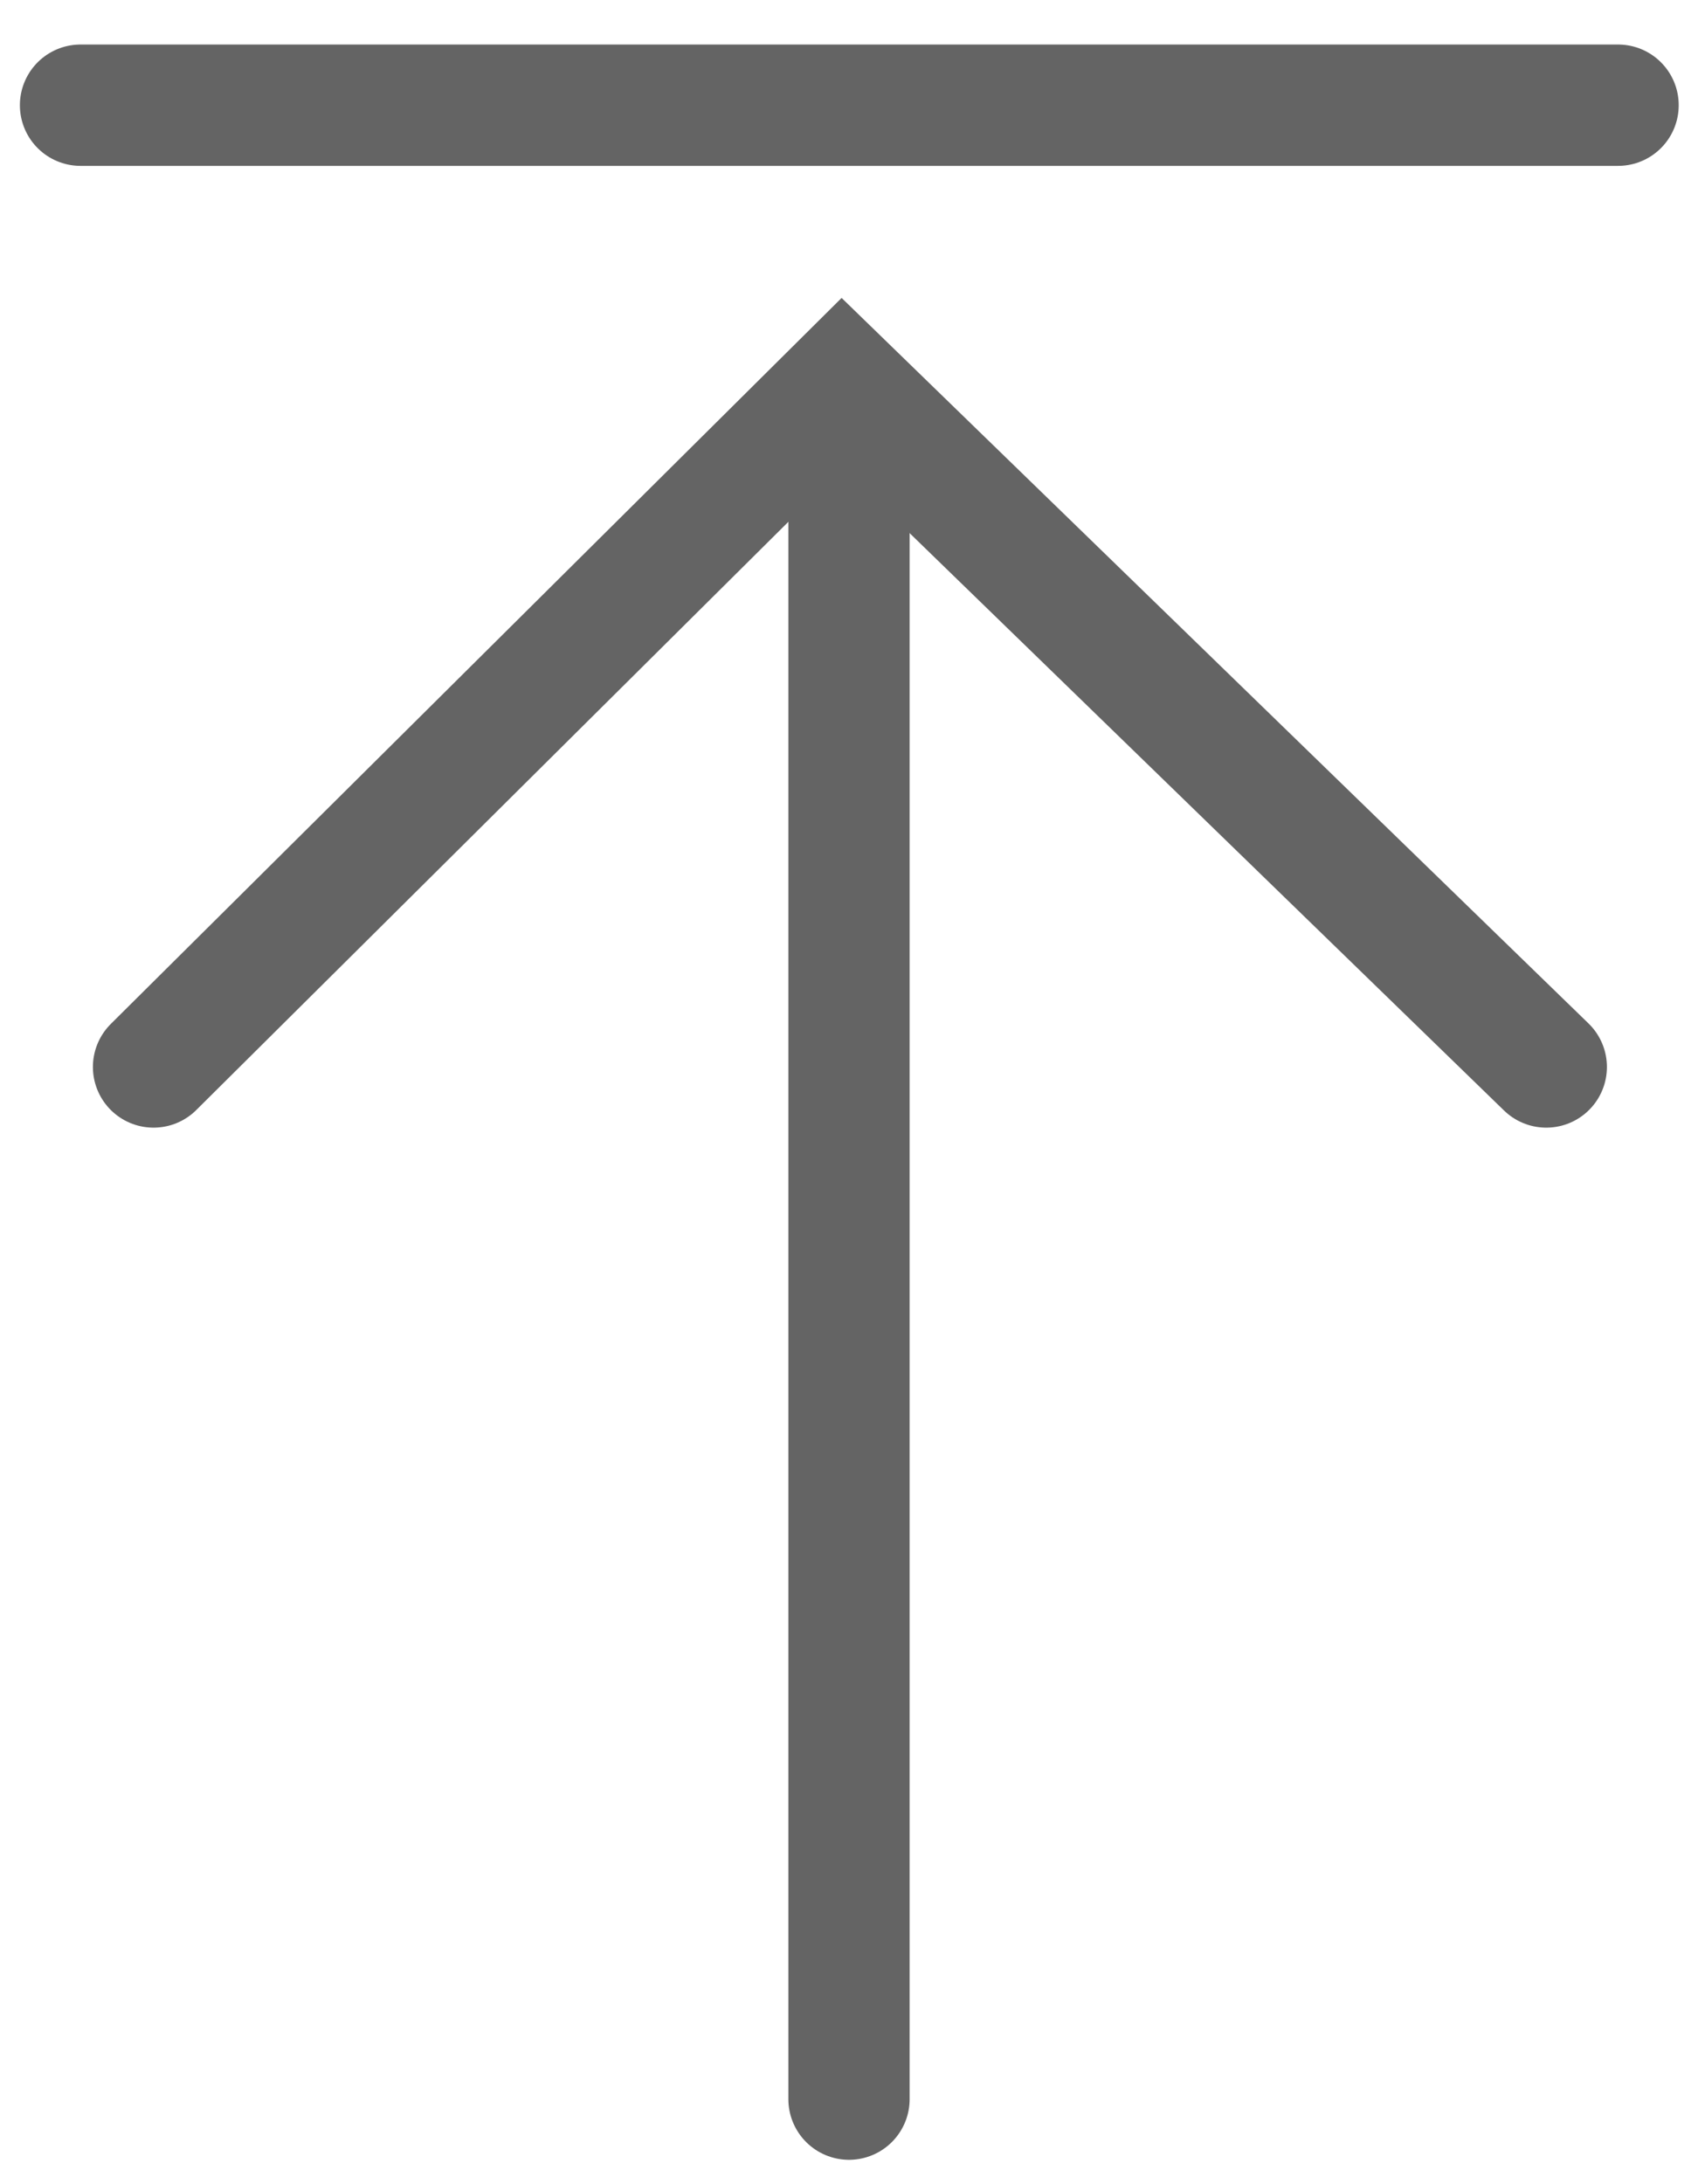 <svg width="14" height="18" viewBox="0 0 14 18" fill="none" xmlns="http://www.w3.org/2000/svg">
<path d="M0.664 0.867H13.341" stroke="#646464" stroke-miterlimit="10" stroke-linecap="round"/>
<path d="M1.266 8.793L6.943 3.156L12.749 8.793" stroke="#646464" stroke-miterlimit="10" stroke-linecap="round"/>
<path d="M7 4.227V17.299" stroke="#646464" stroke-miterlimit="10" stroke-linecap="round"/>
</svg>
